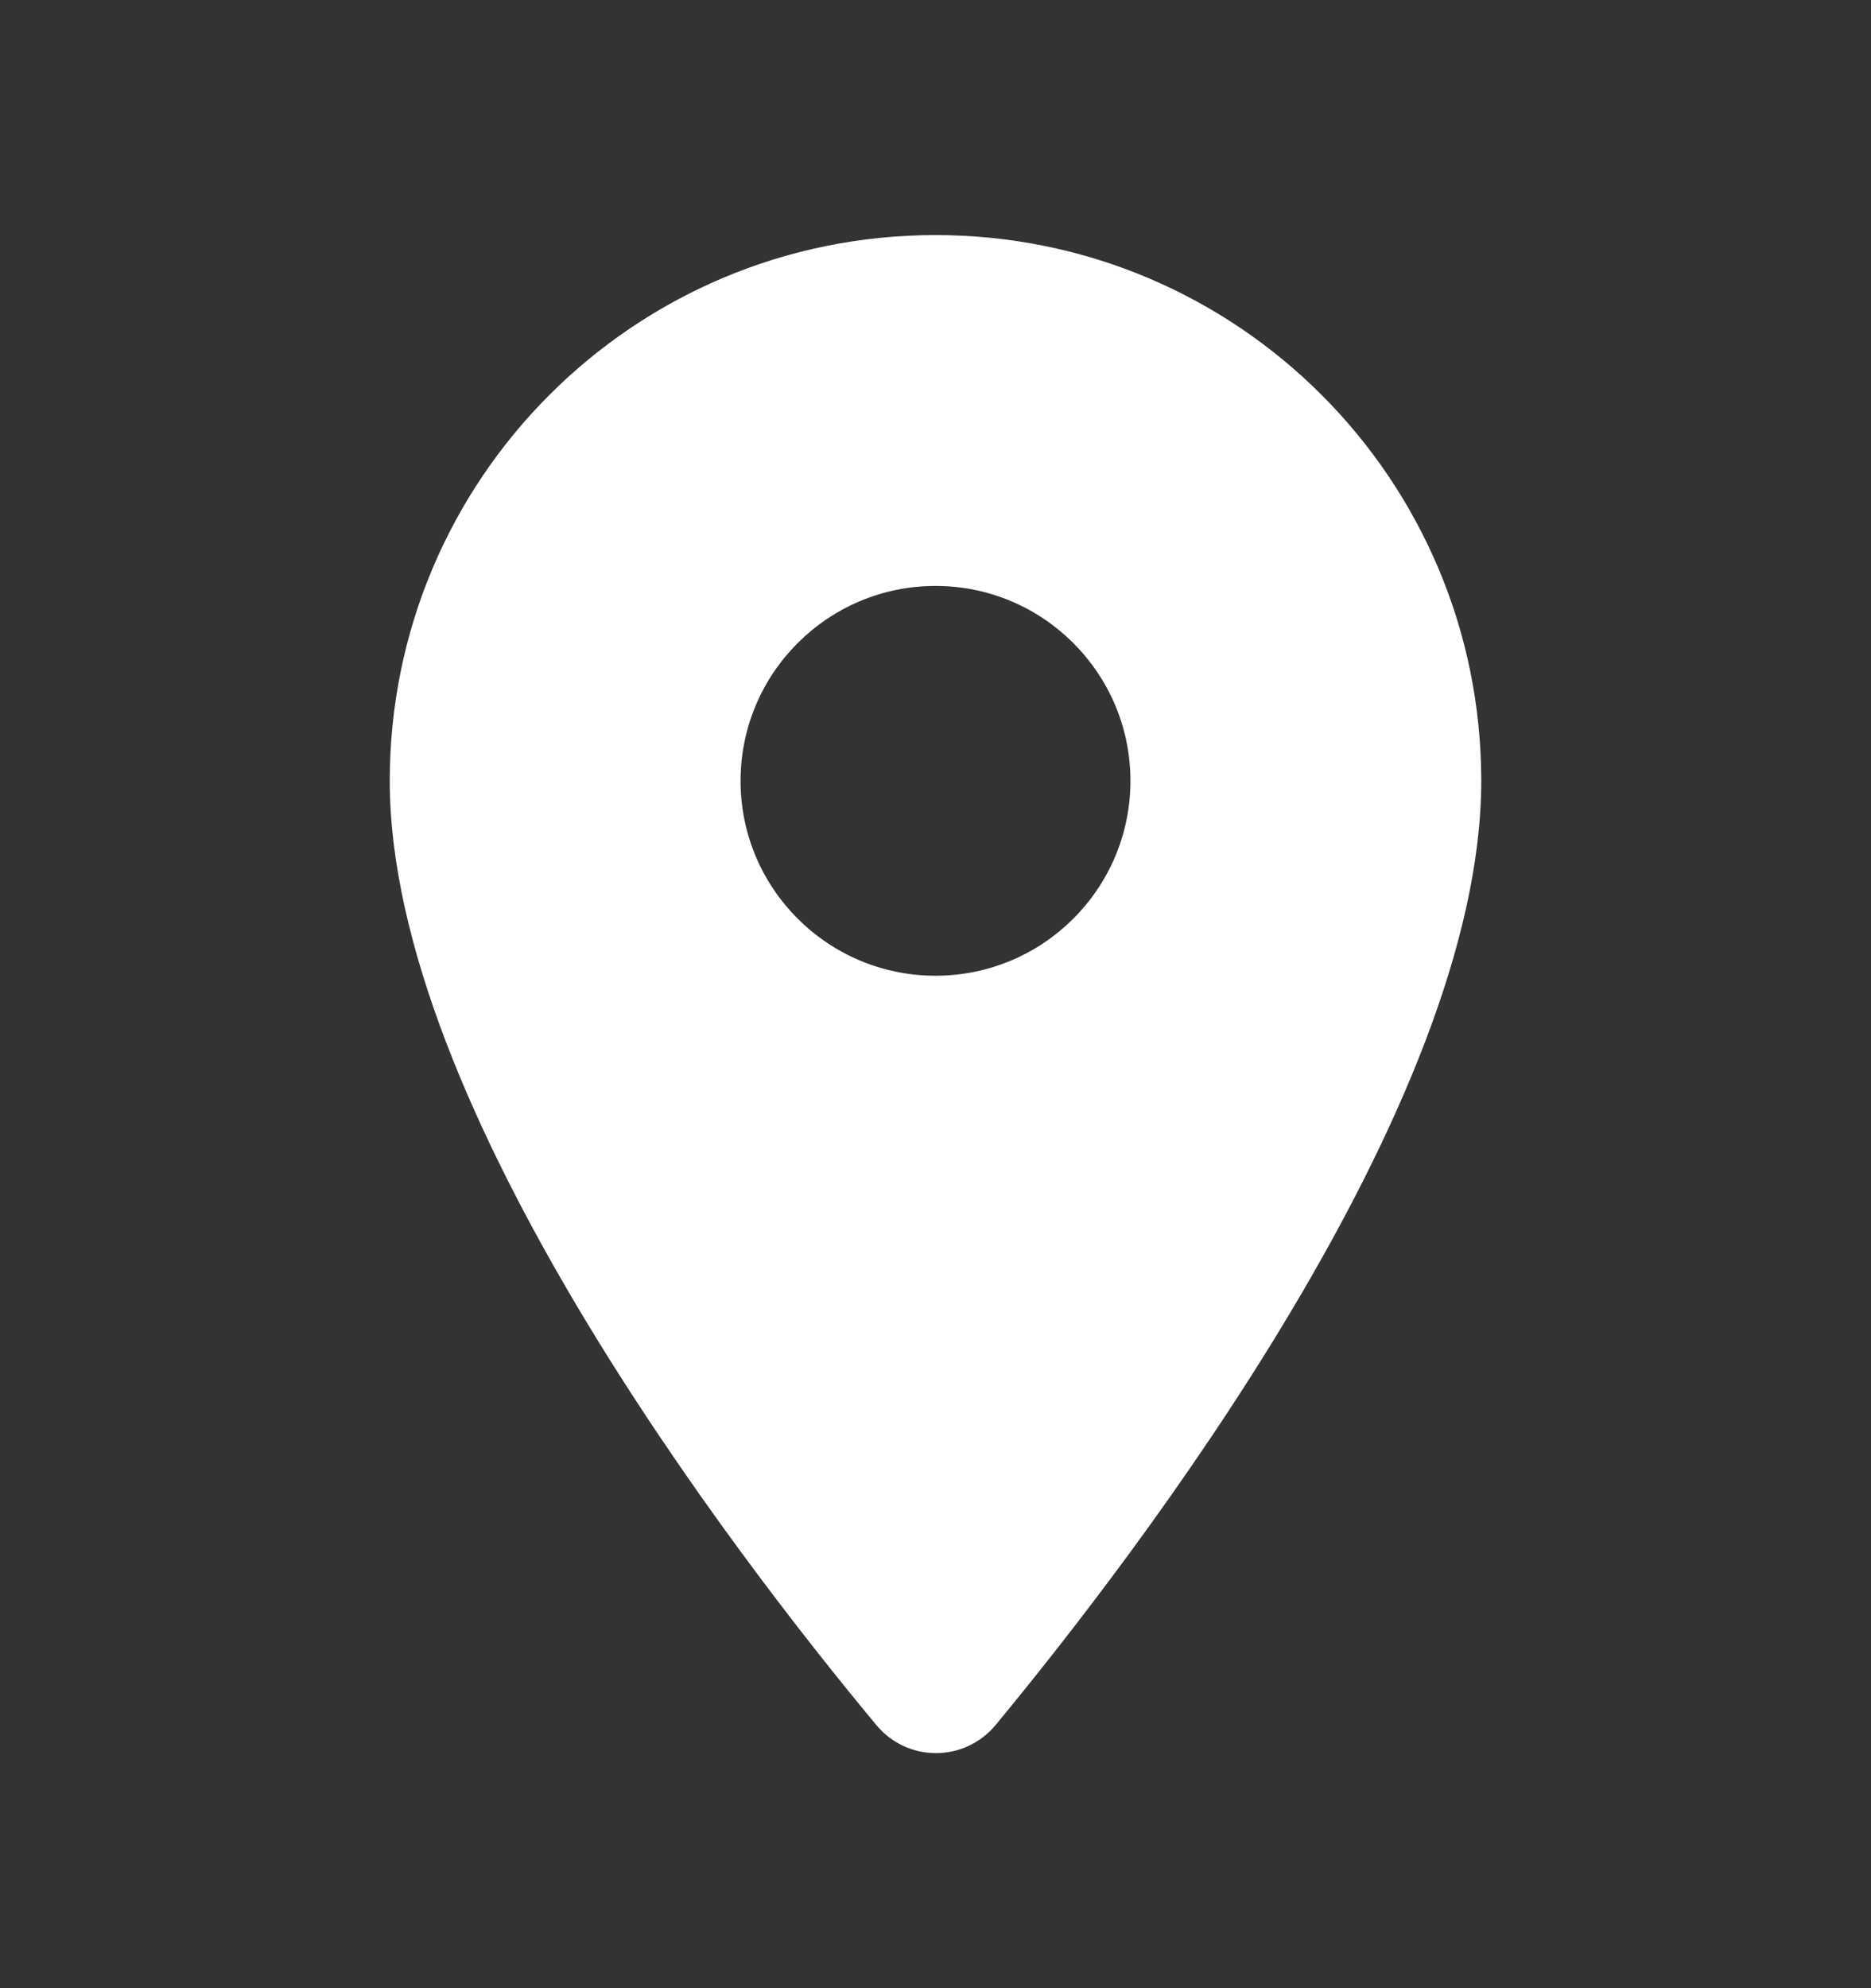 <svg width="16" height="17" viewBox="0 0 16 17" fill="none" xmlns="http://www.w3.org/2000/svg">
<rect x="0" y="0" width="16" height="17" fill="#333333" stroke="none"/>
<path fill-rule="evenodd" clip-rule="evenodd" d="M3.333 6.677C3.333 4.097 5.42 2.01 8 2.01C10.58 2.01 12.667 4.097 12.667 6.677C12.667 9.457 9.72 13.29 8.514 14.75C8.247 15.07 7.76 15.07 7.494 14.75C6.28 13.29 3.333 9.457 3.333 6.677ZM6.333 6.677C6.333 7.597 7.08 8.343 8 8.343C8.92 8.343 9.667 7.597 9.667 6.677C9.667 5.757 8.92 5.01 8 5.01C7.08 5.01 6.333 5.757 6.333 6.677Z" fill="#ffffff"/>
</svg>
